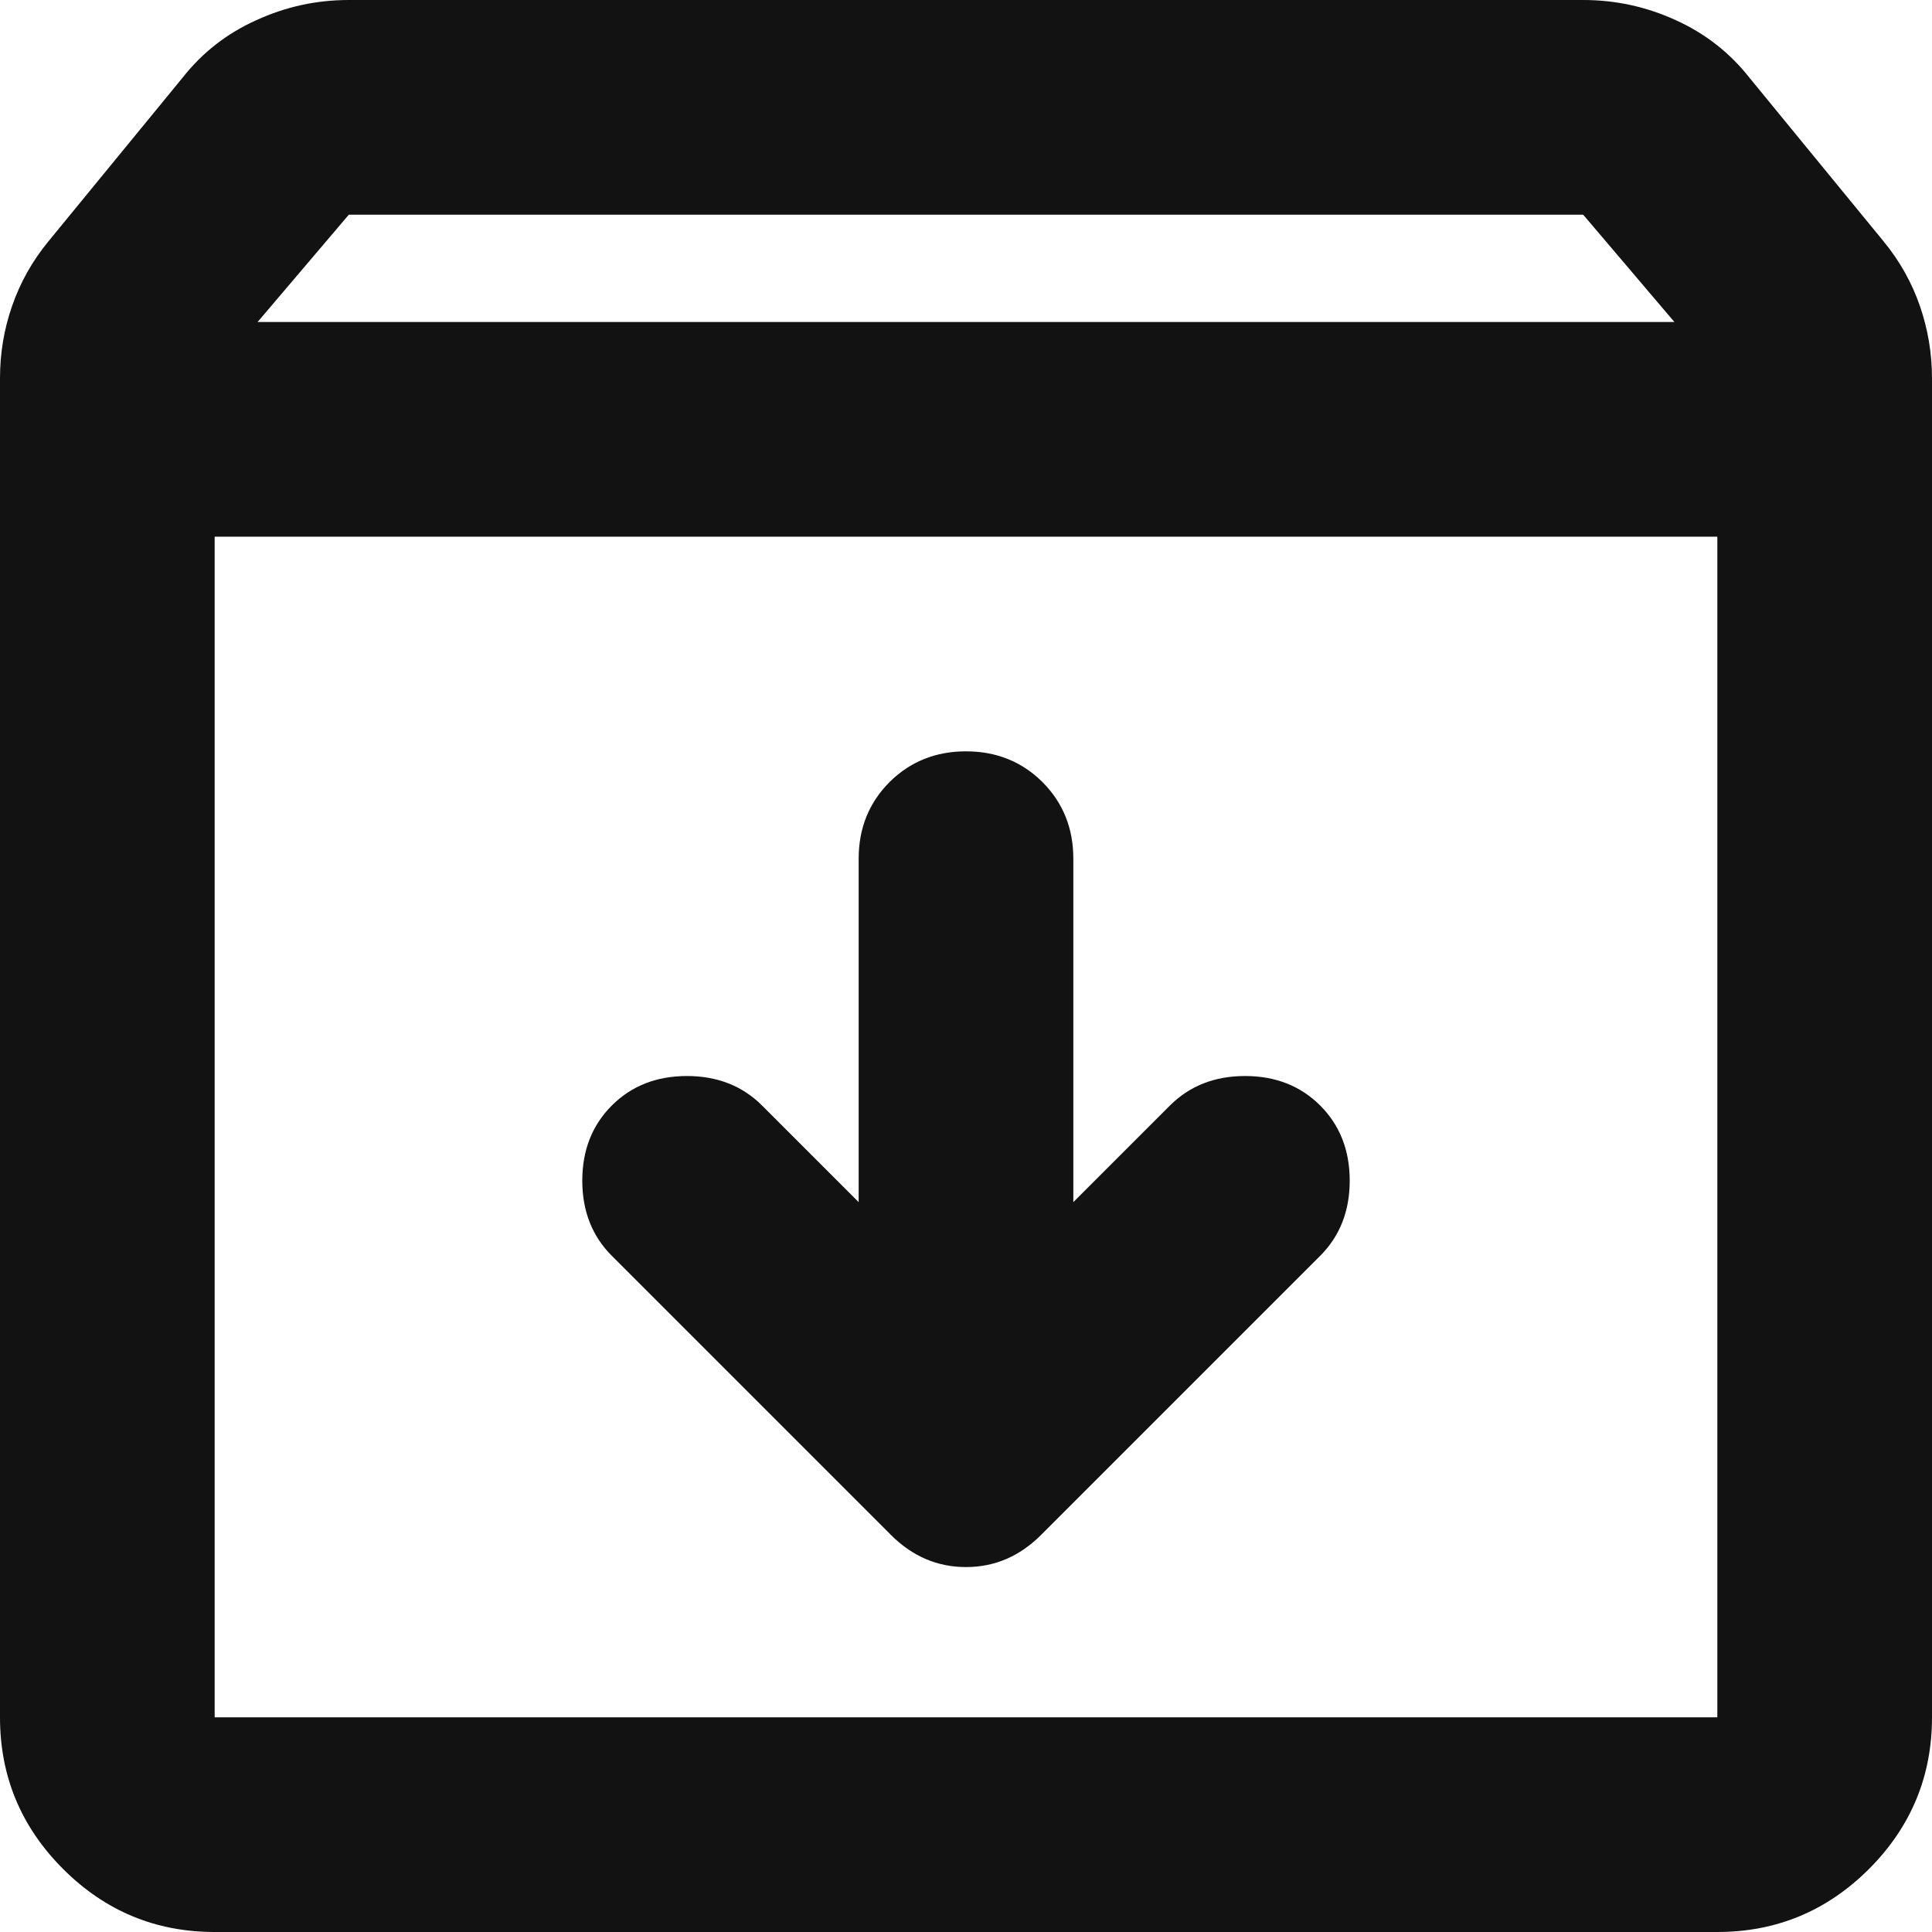 <svg width="18" height="18" viewBox="0 0 18 18" fill="none" xmlns="http://www.w3.org/2000/svg">
<path d="M9 7C8.717 7 8.479 7.096 8.287 7.287C8.096 7.479 8 7.717 8 8V11.2L7.1 10.3C6.917 10.117 6.683 10.025 6.4 10.025C6.117 10.025 5.883 10.117 5.7 10.3C5.517 10.483 5.425 10.717 5.425 11C5.425 11.283 5.517 11.517 5.7 11.7L8.3 14.3C8.5 14.5 8.733 14.6 9 14.6C9.267 14.6 9.5 14.5 9.7 14.3L12.3 11.7C12.483 11.517 12.575 11.283 12.575 11C12.575 10.717 12.483 10.483 12.3 10.3C12.117 10.117 11.883 10.025 11.6 10.025C11.317 10.025 11.083 10.117 10.9 10.3L10 11.2V8C10 7.717 9.904 7.479 9.713 7.287C9.521 7.096 9.283 7 9 7ZM2 5V16H16V5H2ZM2 18C1.45 18 0.979 17.804 0.588 17.413C0.196 17.021 0 16.55 0 16V3.525C0 3.292 0.037 3.067 0.113 2.85C0.188 2.633 0.3 2.433 0.45 2.25L1.7 0.725C1.883 0.492 2.112 0.312 2.388 0.188C2.663 0.062 2.95 0 3.25 0H14.75C15.05 0 15.338 0.062 15.613 0.188C15.887 0.312 16.117 0.492 16.3 0.725L17.55 2.25C17.7 2.433 17.812 2.633 17.887 2.85C17.962 3.067 18 3.292 18 3.525V16C18 16.55 17.804 17.021 17.413 17.413C17.021 17.804 16.55 18 16 18H2ZM2.4 3H15.6L14.75 2H3.25L2.4 3Z" fill="#121212"/>
</svg>
